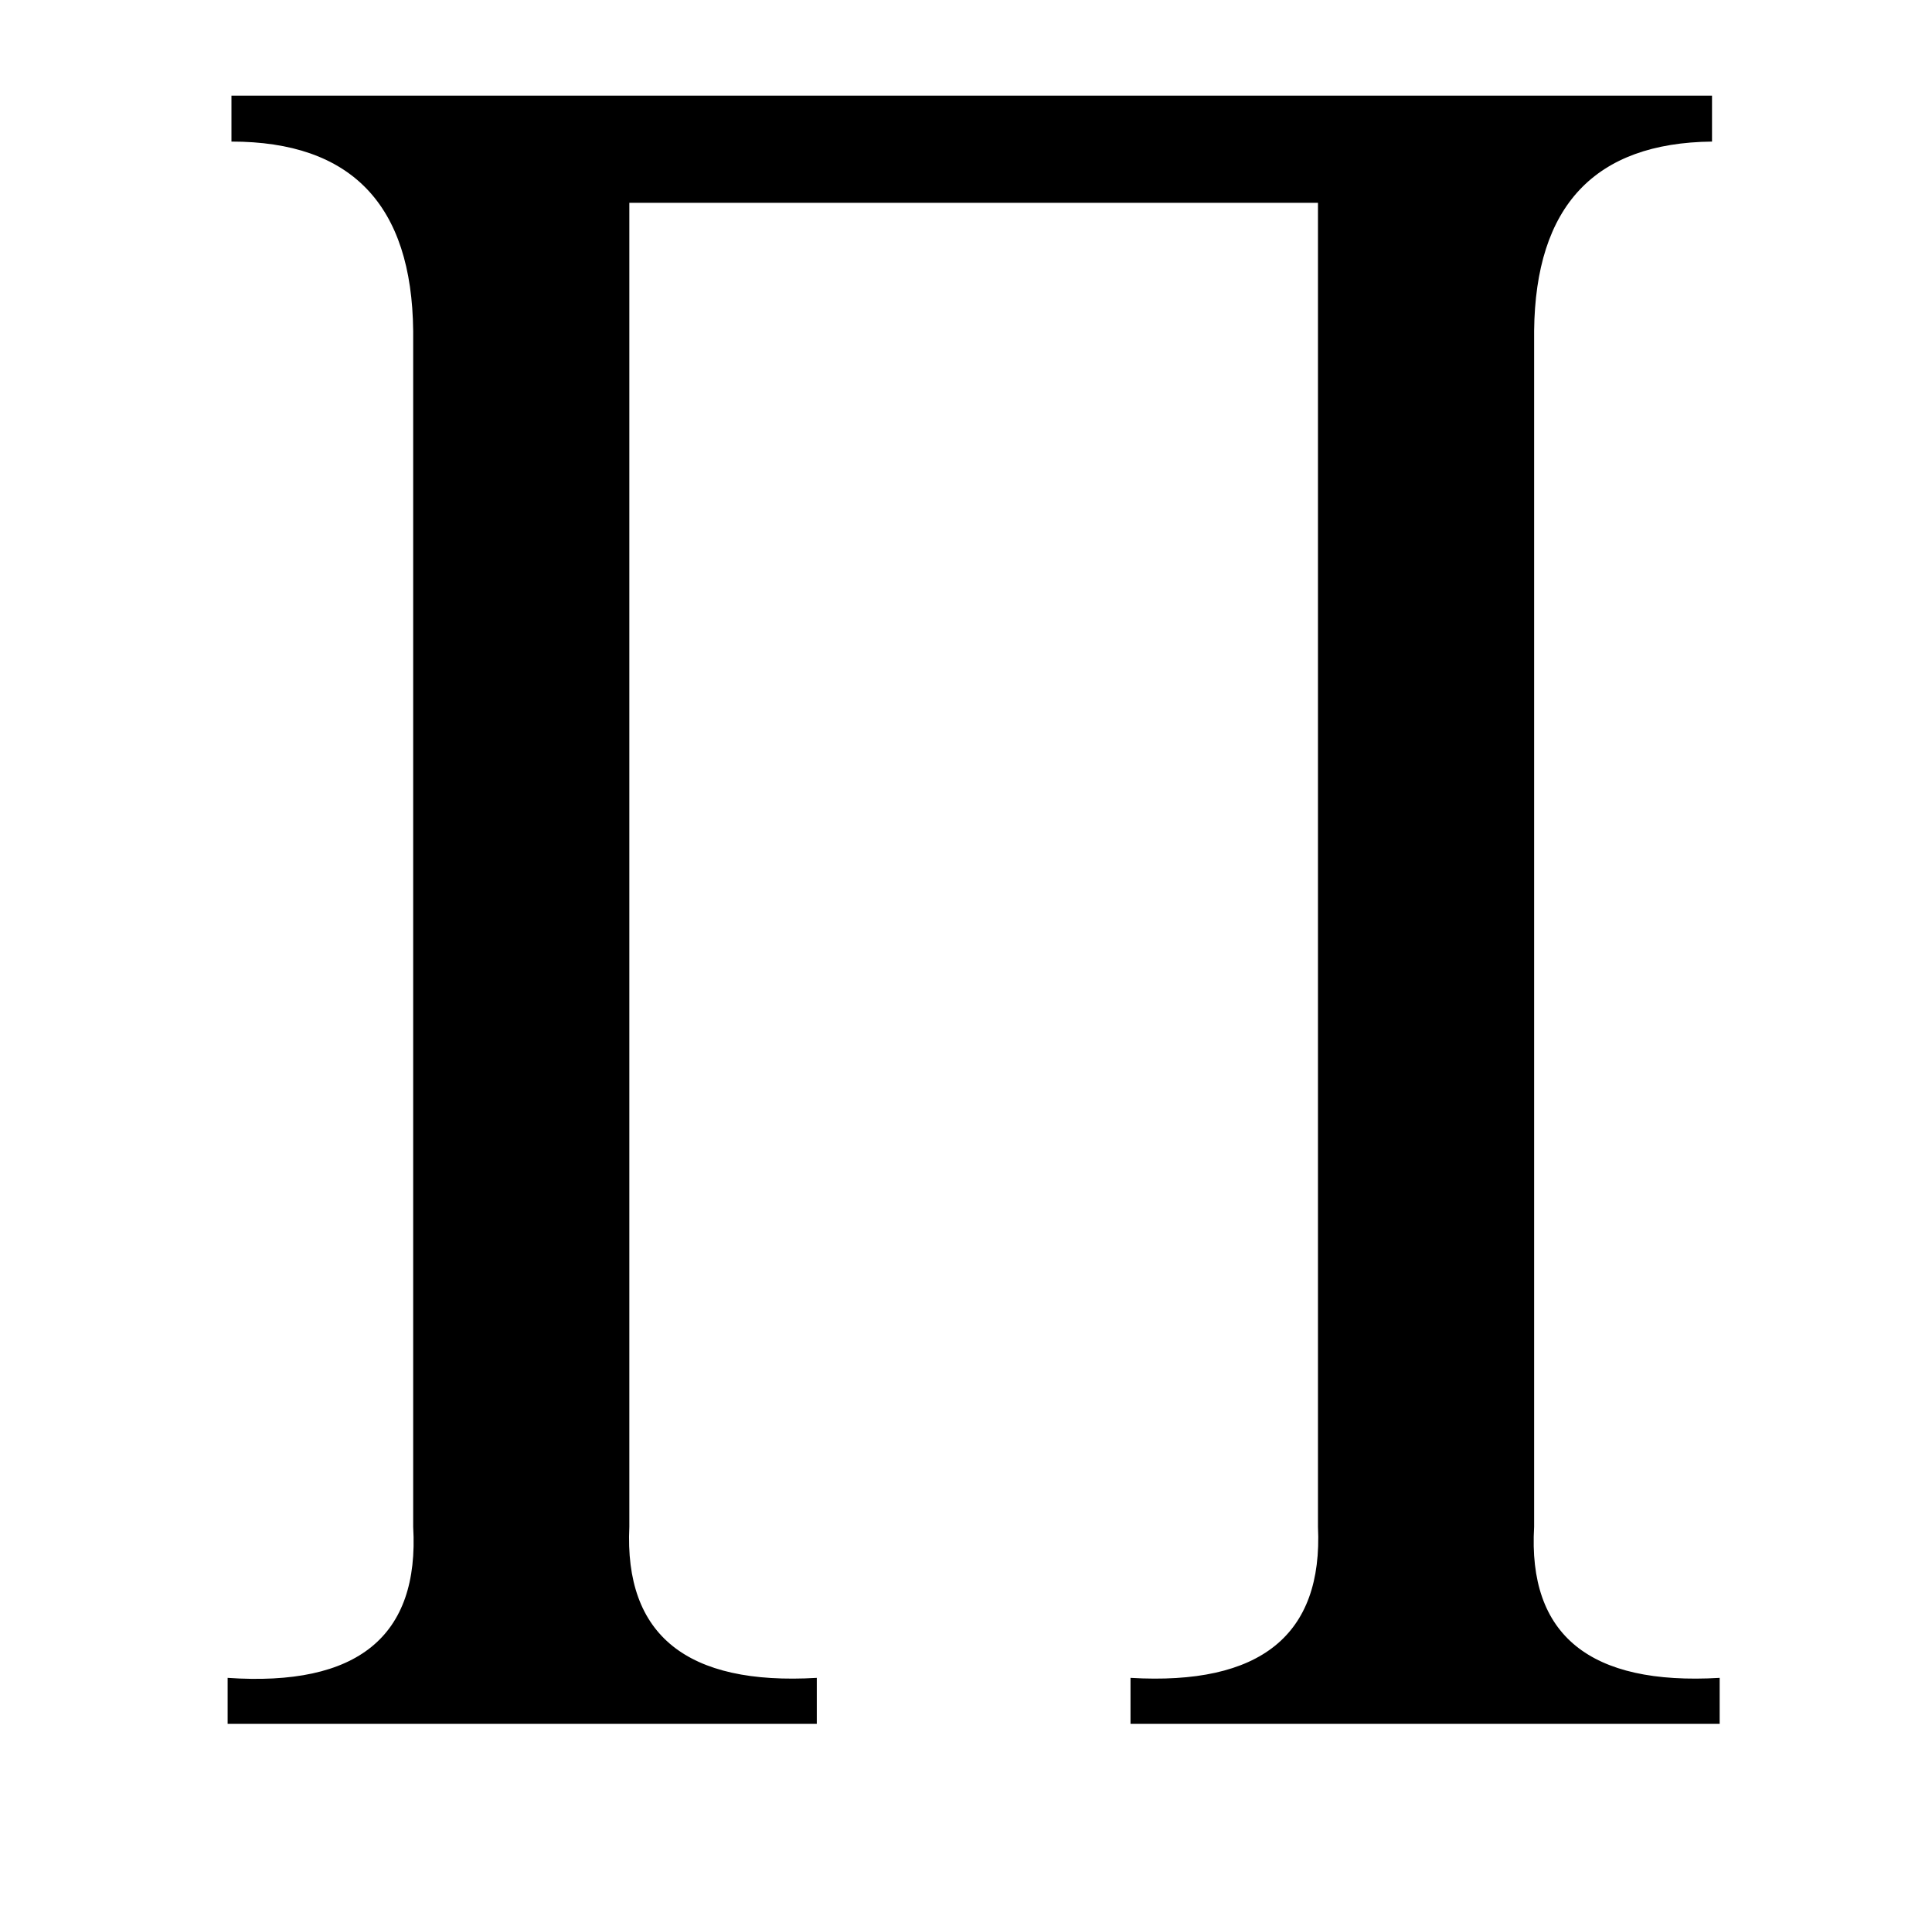 <?xml version="1.0" standalone="no"?>
<!DOCTYPE svg PUBLIC "-//W3C//DTD SVG 1.1//EN" "http://www.w3.org/Graphics/SVG/1.1/DTD/svg11.dtd" >
<svg xmlns="http://www.w3.org/2000/svg" xmlns:xlink="http://www.w3.org/1999/xlink" version="1.1" viewBox="-10 0 1010 1000">
   <path fill="currentColor"
d="M792 173v625q-5 85 97 79v24h-308v-24q102 6 98 -79v-692h-360v692q-4 85 98 79v24h-308v-24q102 7 97 -79v-625q-1 -99 -95 -99v-24h774v24q-92 1 -93 99z" />
</svg>
